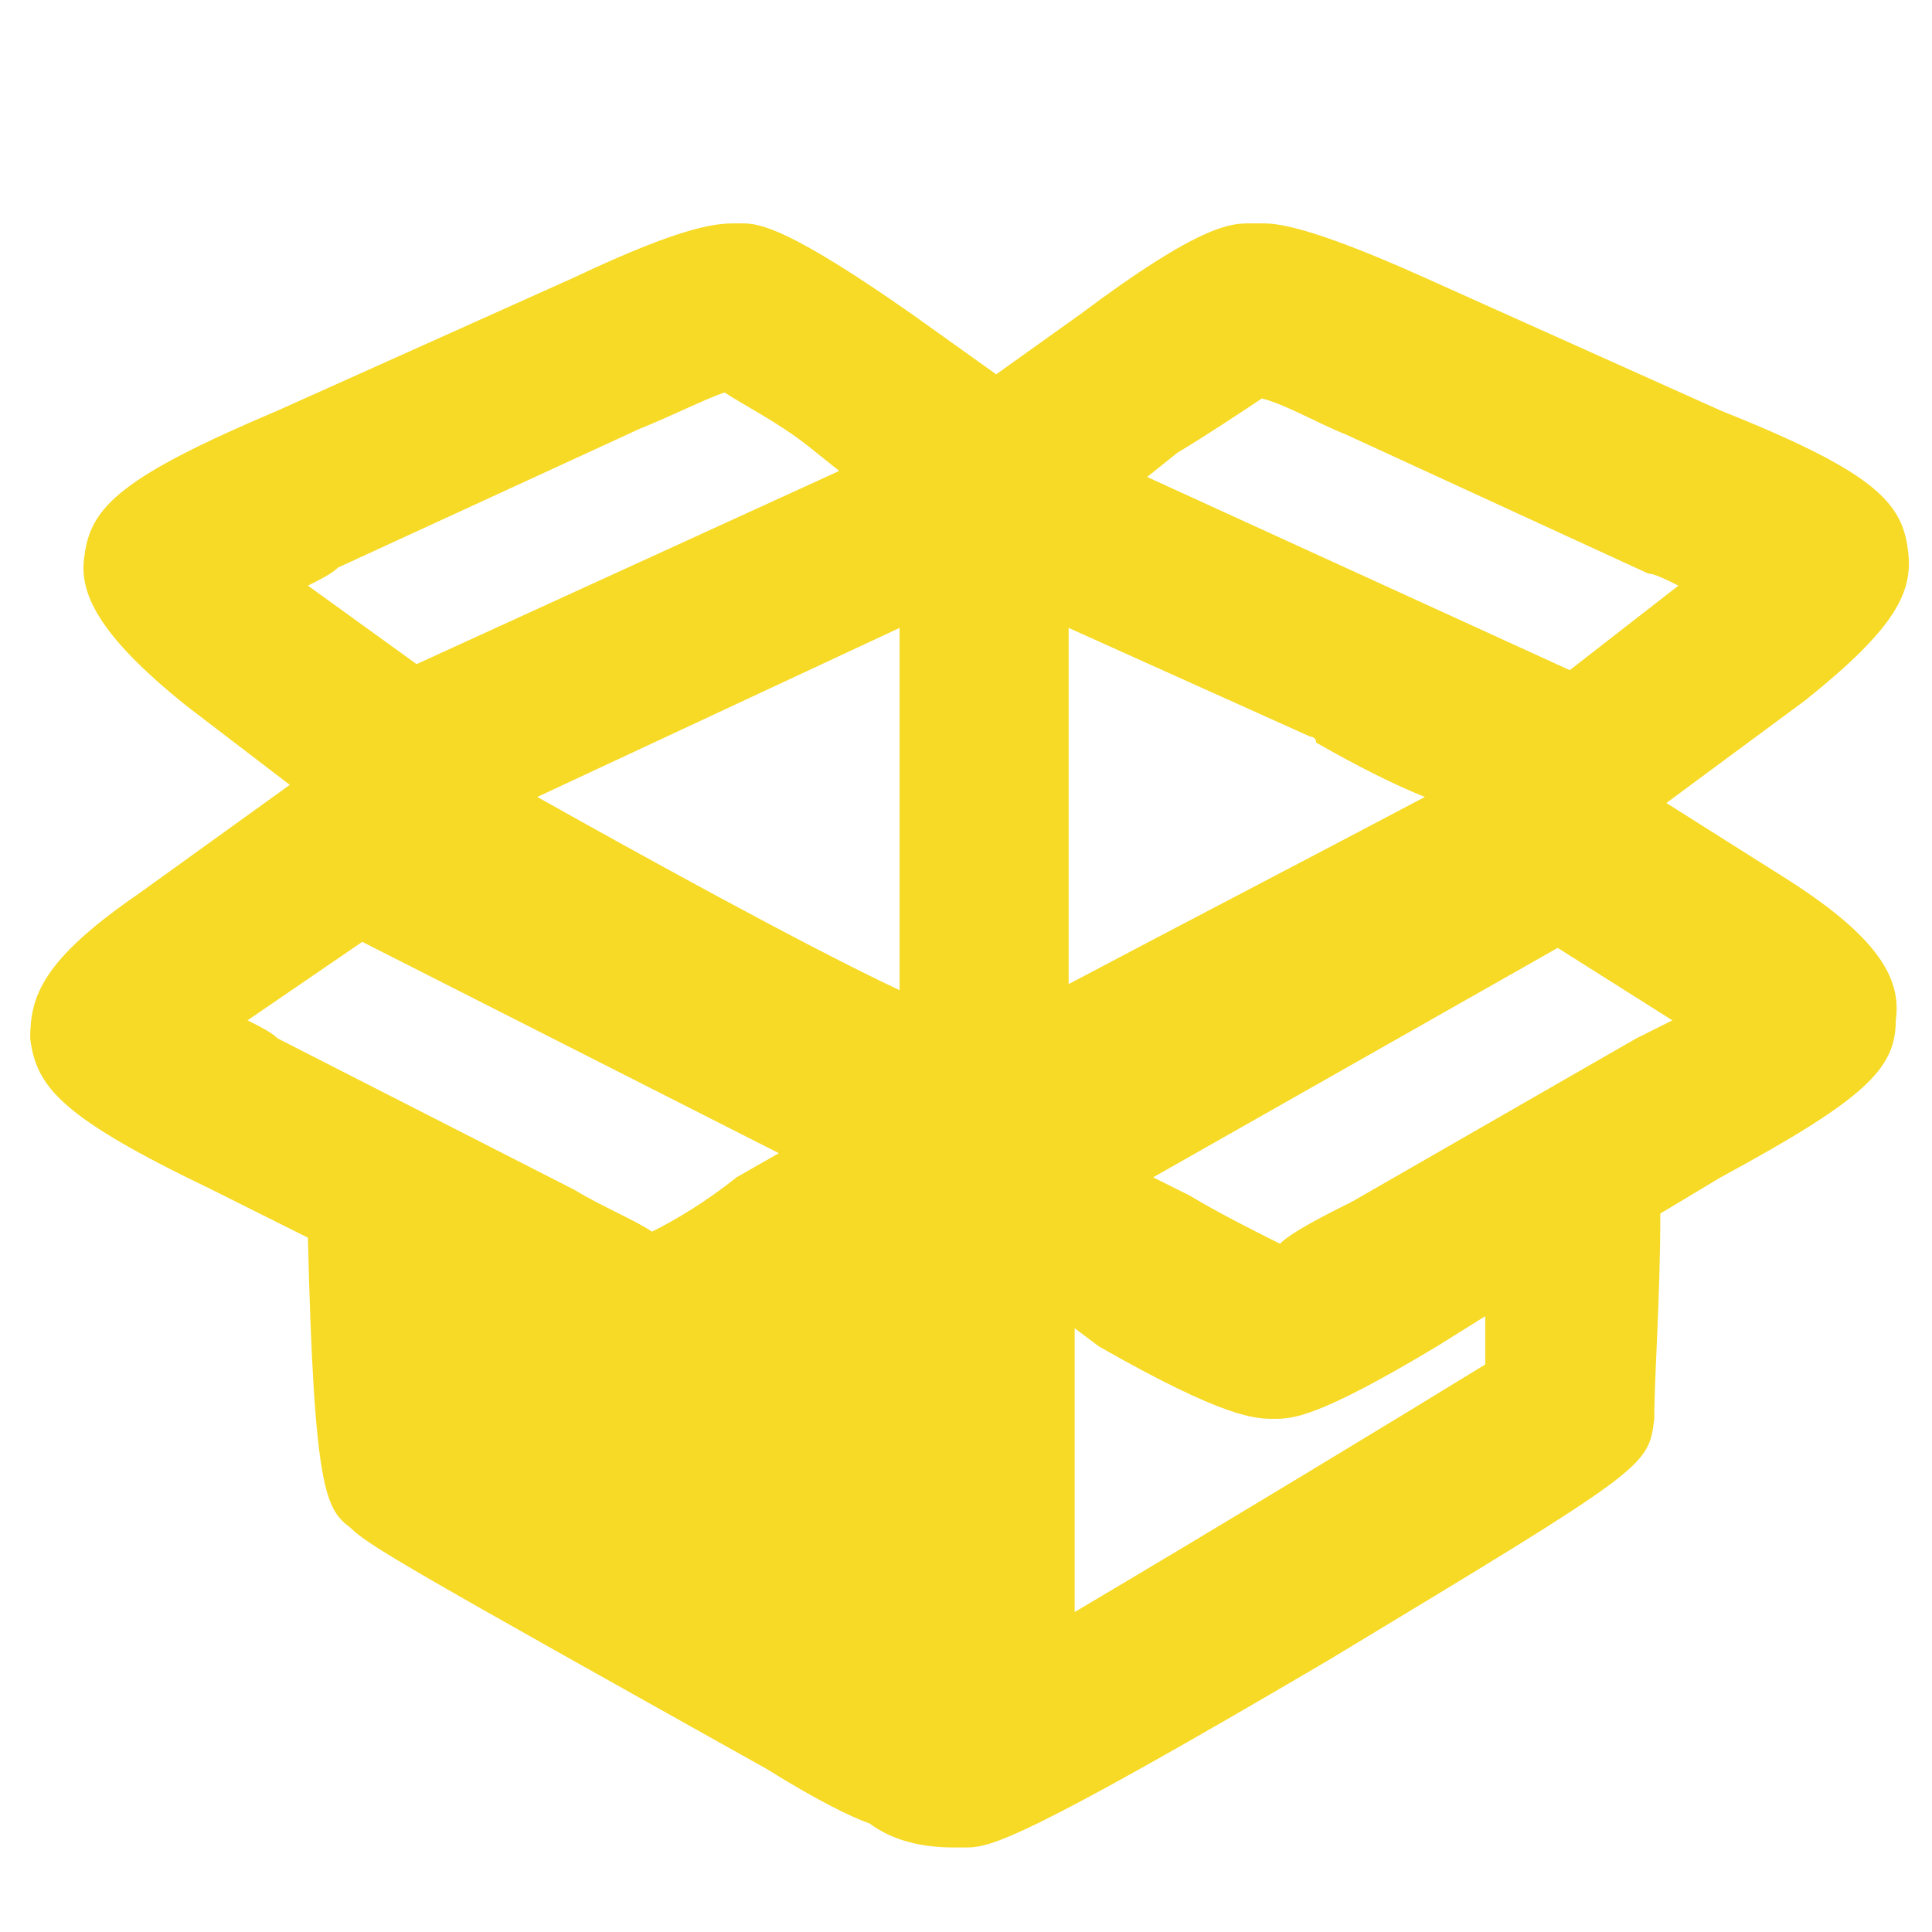 <?xml version="1.0" encoding="utf-8"?>
<!-- Generator: Adobe Illustrator 16.0.4, SVG Export Plug-In . SVG Version: 6.00 Build 0)  -->
<!DOCTYPE svg PUBLIC "-//W3C//DTD SVG 1.1//EN" "http://www.w3.org/Graphics/SVG/1.1/DTD/svg11.dtd">
<svg version="1.1" id="Слой_1" xmlns="http://www.w3.org/2000/svg" xmlns:xlink="http://www.w3.org/1999/xlink" x="0px" y="0px"
	 width="32px" height="32px" viewBox="0 0 32 32" enable-background="new 0 0 32 32" xml:space="preserve">
<g id="XMLID_1_">
	<g>
		<path fill="#F7DA25" d="M22.4,19.9l4.7-2.7c0.2-0.1,0.4-0.2,0.6-0.3l-1.9-1.2l-6.7,3.8l0.6,0.3c0.5,0.3,1.1,0.6,1.5,0.8
			C21.4,20.4,22,20.1,22.4,19.9z M19,7.9l7,3.2l1.8-1.4c-0.2-0.1-0.4-0.2-0.5-0.2l-5-2.3c-0.5-0.2-1-0.5-1.4-0.6
			c-0.3,0.2-0.9,0.6-1.4,0.9L19,7.9z M24.6,22.6c0-0.2,0-0.5,0-0.8l-0.8,0.5c-2,1.2-2.4,1.2-2.7,1.2h0c-0.3,0-0.8,0-2.9-1.2L17.8,22
			v4.7C20,25.4,23.3,23.4,24.6,22.6z M21.7,12.2l-4-1.8v5.9c1.7-0.9,4.2-2.2,5.9-3.1c-0.5-0.2-1.1-0.5-1.8-0.9
			C21.8,12.2,21.7,12.2,21.7,12.2z M6.9,11l7-3.2l-0.5-0.4c-0.5-0.4-1.1-0.7-1.4-0.9c-0.3,0.1-0.9,0.4-1.4,0.6l-5,2.3
			C5.5,9.5,5.3,9.6,5.1,9.7L6.9,11z M12.9,19.1l-6.9-3.5l-1.9,1.3c0.2,0.1,0.4,0.2,0.5,0.3l4.9,2.5c0.5,0.3,1,0.5,1.3,0.7
			c0.4-0.2,0.9-0.5,1.4-0.9L12.9,19.1z M8.9,13.2c1.6,0.9,4.5,2.5,6,3.2v-6L8.9,13.2z M12.7,29.3c-5.9-3.3-6.6-3.7-6.9-4
			c-0.4-0.3-0.6-0.6-0.7-4.8l-1.6-0.8c-2.5-1.2-2.9-1.7-3-2.5c0-0.7,0.2-1.3,1.8-2.4L4.8,13l-1.7-1.3c-1.5-1.2-1.8-1.9-1.7-2.5
			C1.5,8.4,2,7.9,4.6,6.8l4.9-2.2c1.9-0.9,2.4-0.9,2.7-0.9h0.1c0.3,0,0.8,0.1,2.8,1.5l1.4,1l1.4-1c2-1.5,2.5-1.5,2.8-1.5h0.2
			c0.2,0,0.7,0,2.7,0.9l4.9,2.2c2.5,1,3,1.5,3.1,2.3c0.1,0.7-0.2,1.3-1.7,2.5l-2.3,1.7l1.9,1.2c1.6,1,2,1.7,1.9,2.4
			c0,0.8-0.5,1.3-2.9,2.6l-1,0.6c0,1.4-0.1,2.7-0.1,3.4c-0.1,0.8-0.1,0.8-5.4,4c-5.1,3-5.6,3.1-6,3.1c-0.1,0-0.1,0-0.2,0
			c-0.5,0-1-0.1-1.4-0.4C14.1,30.1,13.5,29.8,12.7,29.3z"/>
	</g>
	<g>
	</g>
</g>
</svg>
